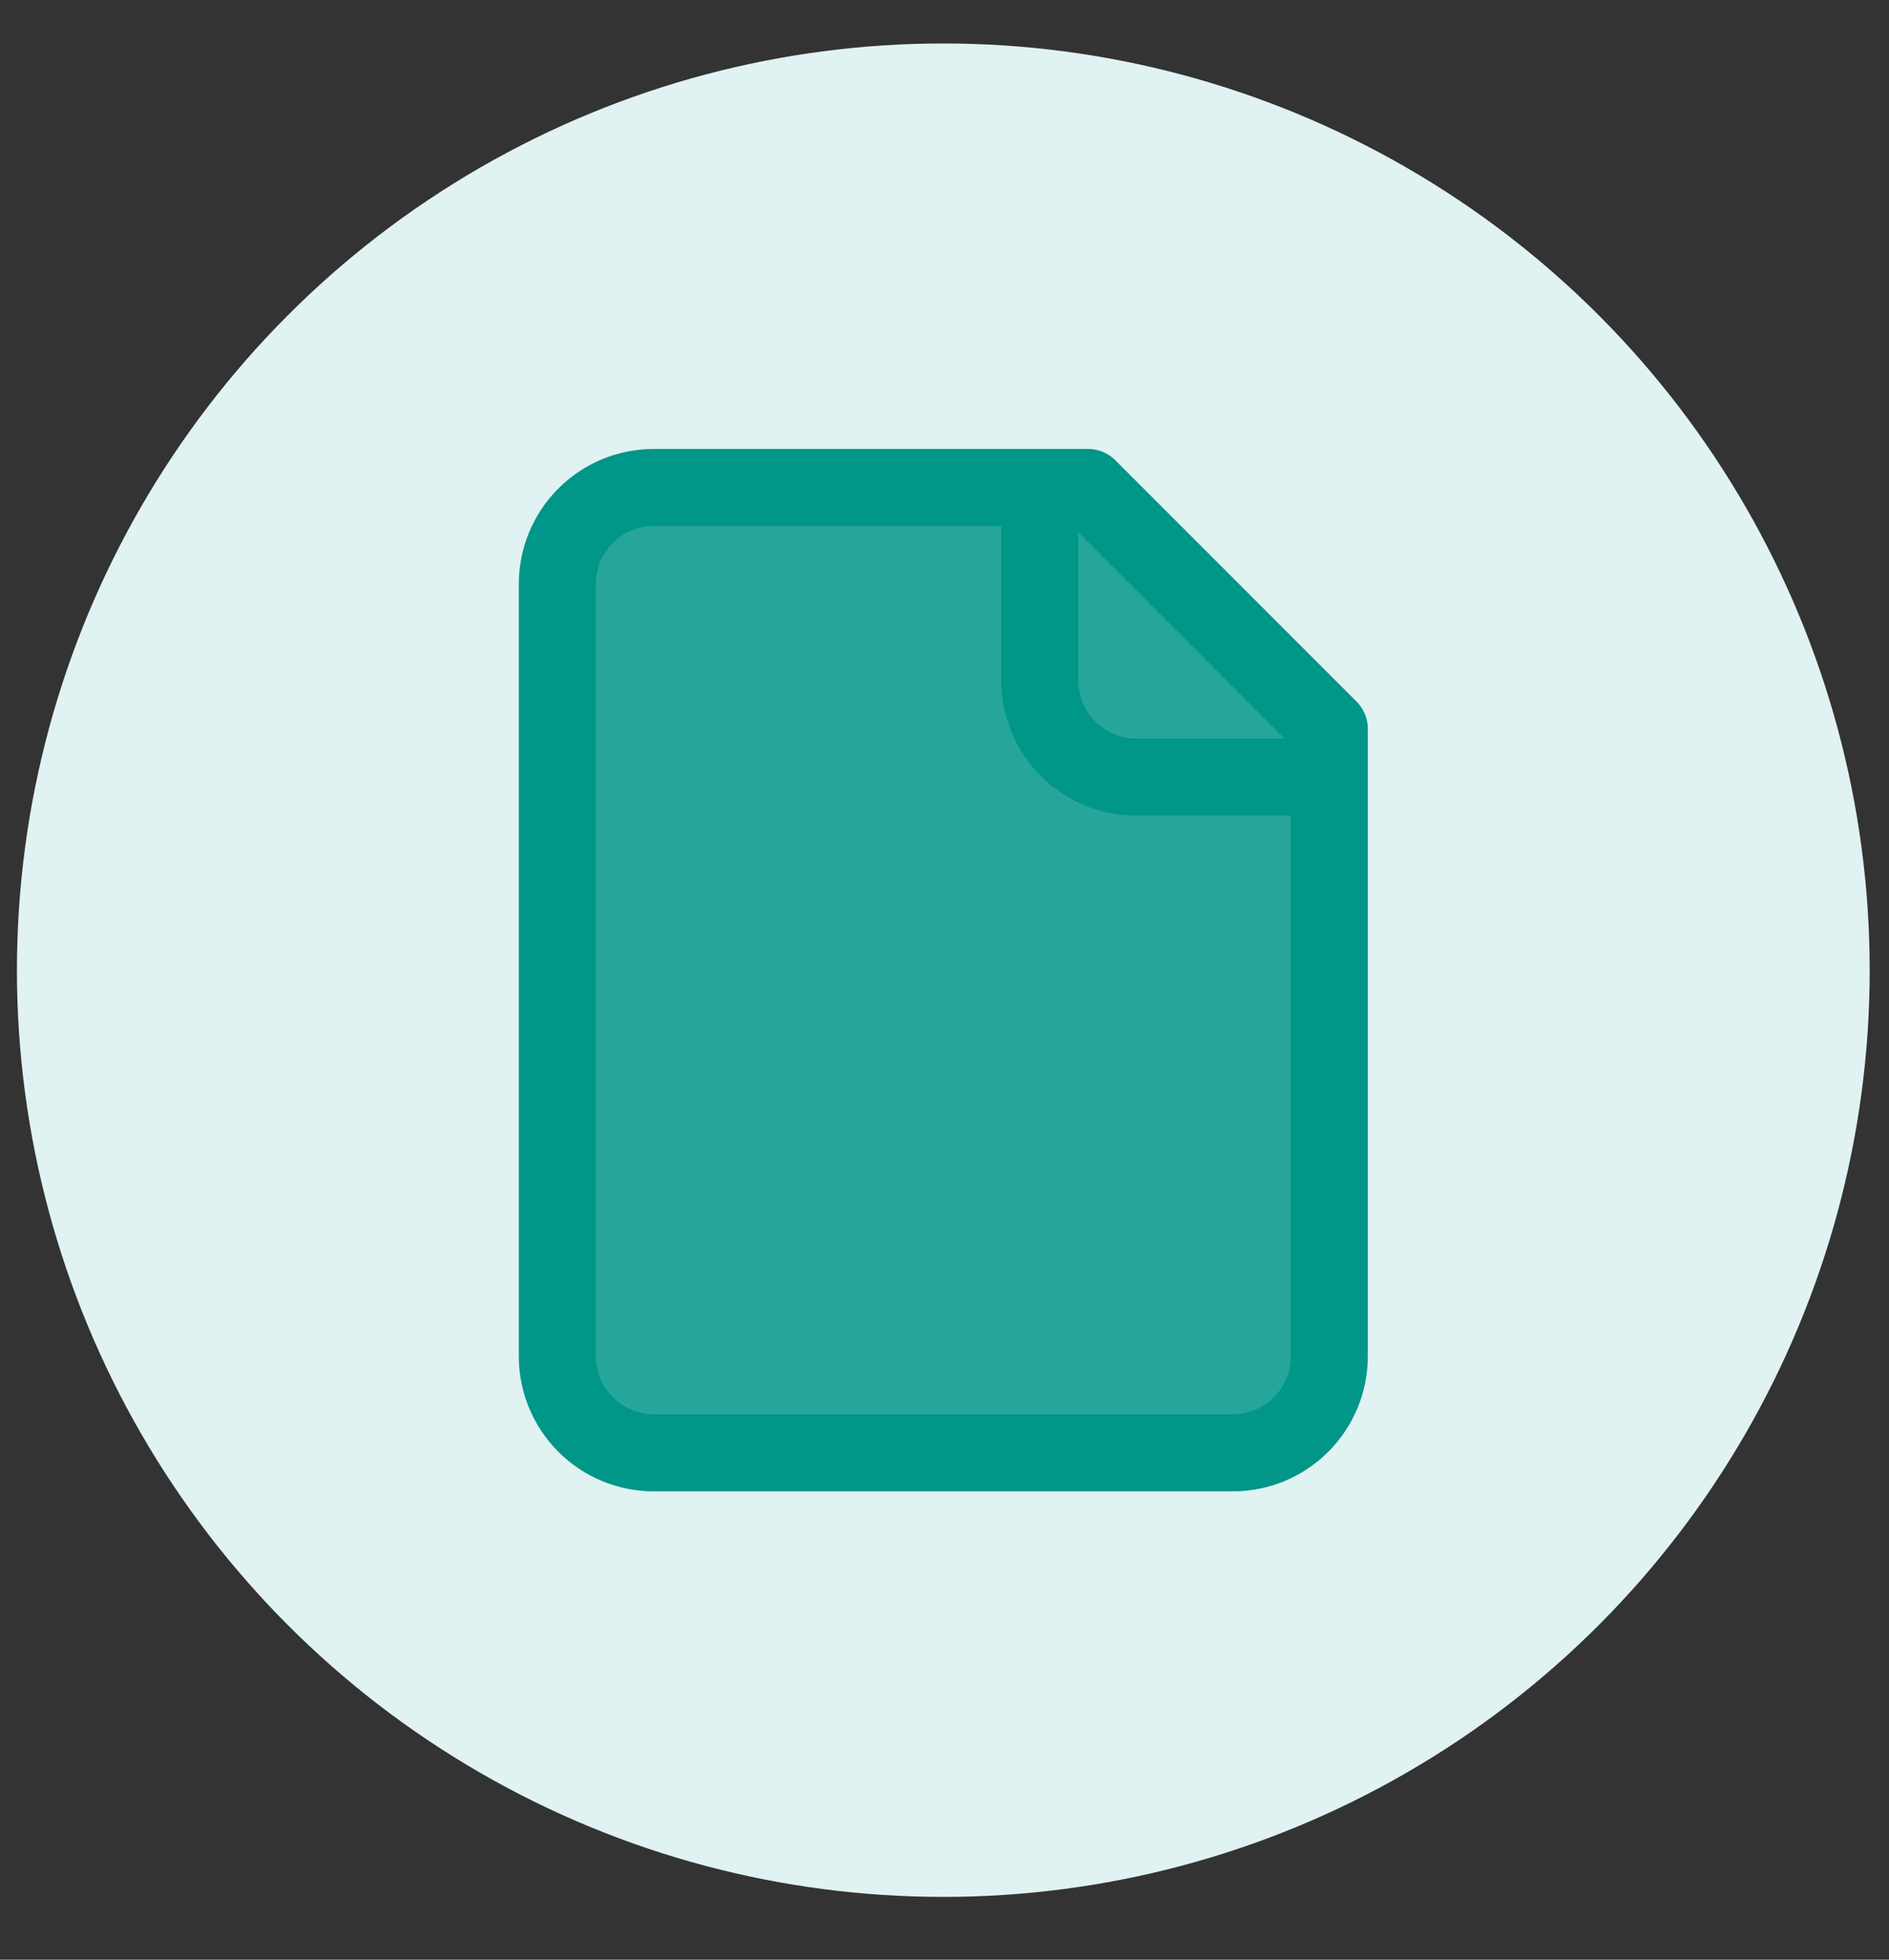 <svg width="27" height="28" viewBox="0 0 27 28" fill="none" xmlns="http://www.w3.org/2000/svg">
<rect x="0" y="0" width="27" height="28" fill="#333333" stroke="none"/>
<circle cx="13.483" cy="13.862" r="13.241" fill="#E0F2F1"/>
<path d="M15.552 6.965H9.345C8.979 6.965 8.628 7.11 8.37 7.369C8.111 7.628 7.966 7.978 7.966 8.344V19.379C7.966 19.745 8.111 20.095 8.37 20.354C8.628 20.613 8.979 20.758 9.345 20.758H17.621C17.987 20.758 18.338 20.613 18.596 20.354C18.855 20.095 19 19.745 19 19.379V10.413L15.552 6.965Z" fill="#26A69A"/>
<path d="M14.862 6.965V9.724C14.862 10.089 15.008 10.44 15.266 10.699C15.525 10.958 15.876 11.103 16.242 11.103H19" fill="#26A69A"/>
<path d="M14.862 6.965V9.724C14.862 10.089 15.008 10.44 15.266 10.699C15.525 10.958 15.876 11.103 16.242 11.103H19M15.552 6.965H9.345C8.979 6.965 8.628 7.11 8.37 7.369C8.111 7.628 7.966 7.978 7.966 8.344V19.379C7.966 19.745 8.111 20.095 8.37 20.354C8.628 20.613 8.979 20.758 9.345 20.758H17.621C17.987 20.758 18.338 20.613 18.596 20.354C18.855 20.095 19 19.745 19 19.379V10.413L15.552 6.965Z" stroke="#009688" stroke-width="1.101" stroke-linecap="round" stroke-linejoin="round"/>
</svg>
